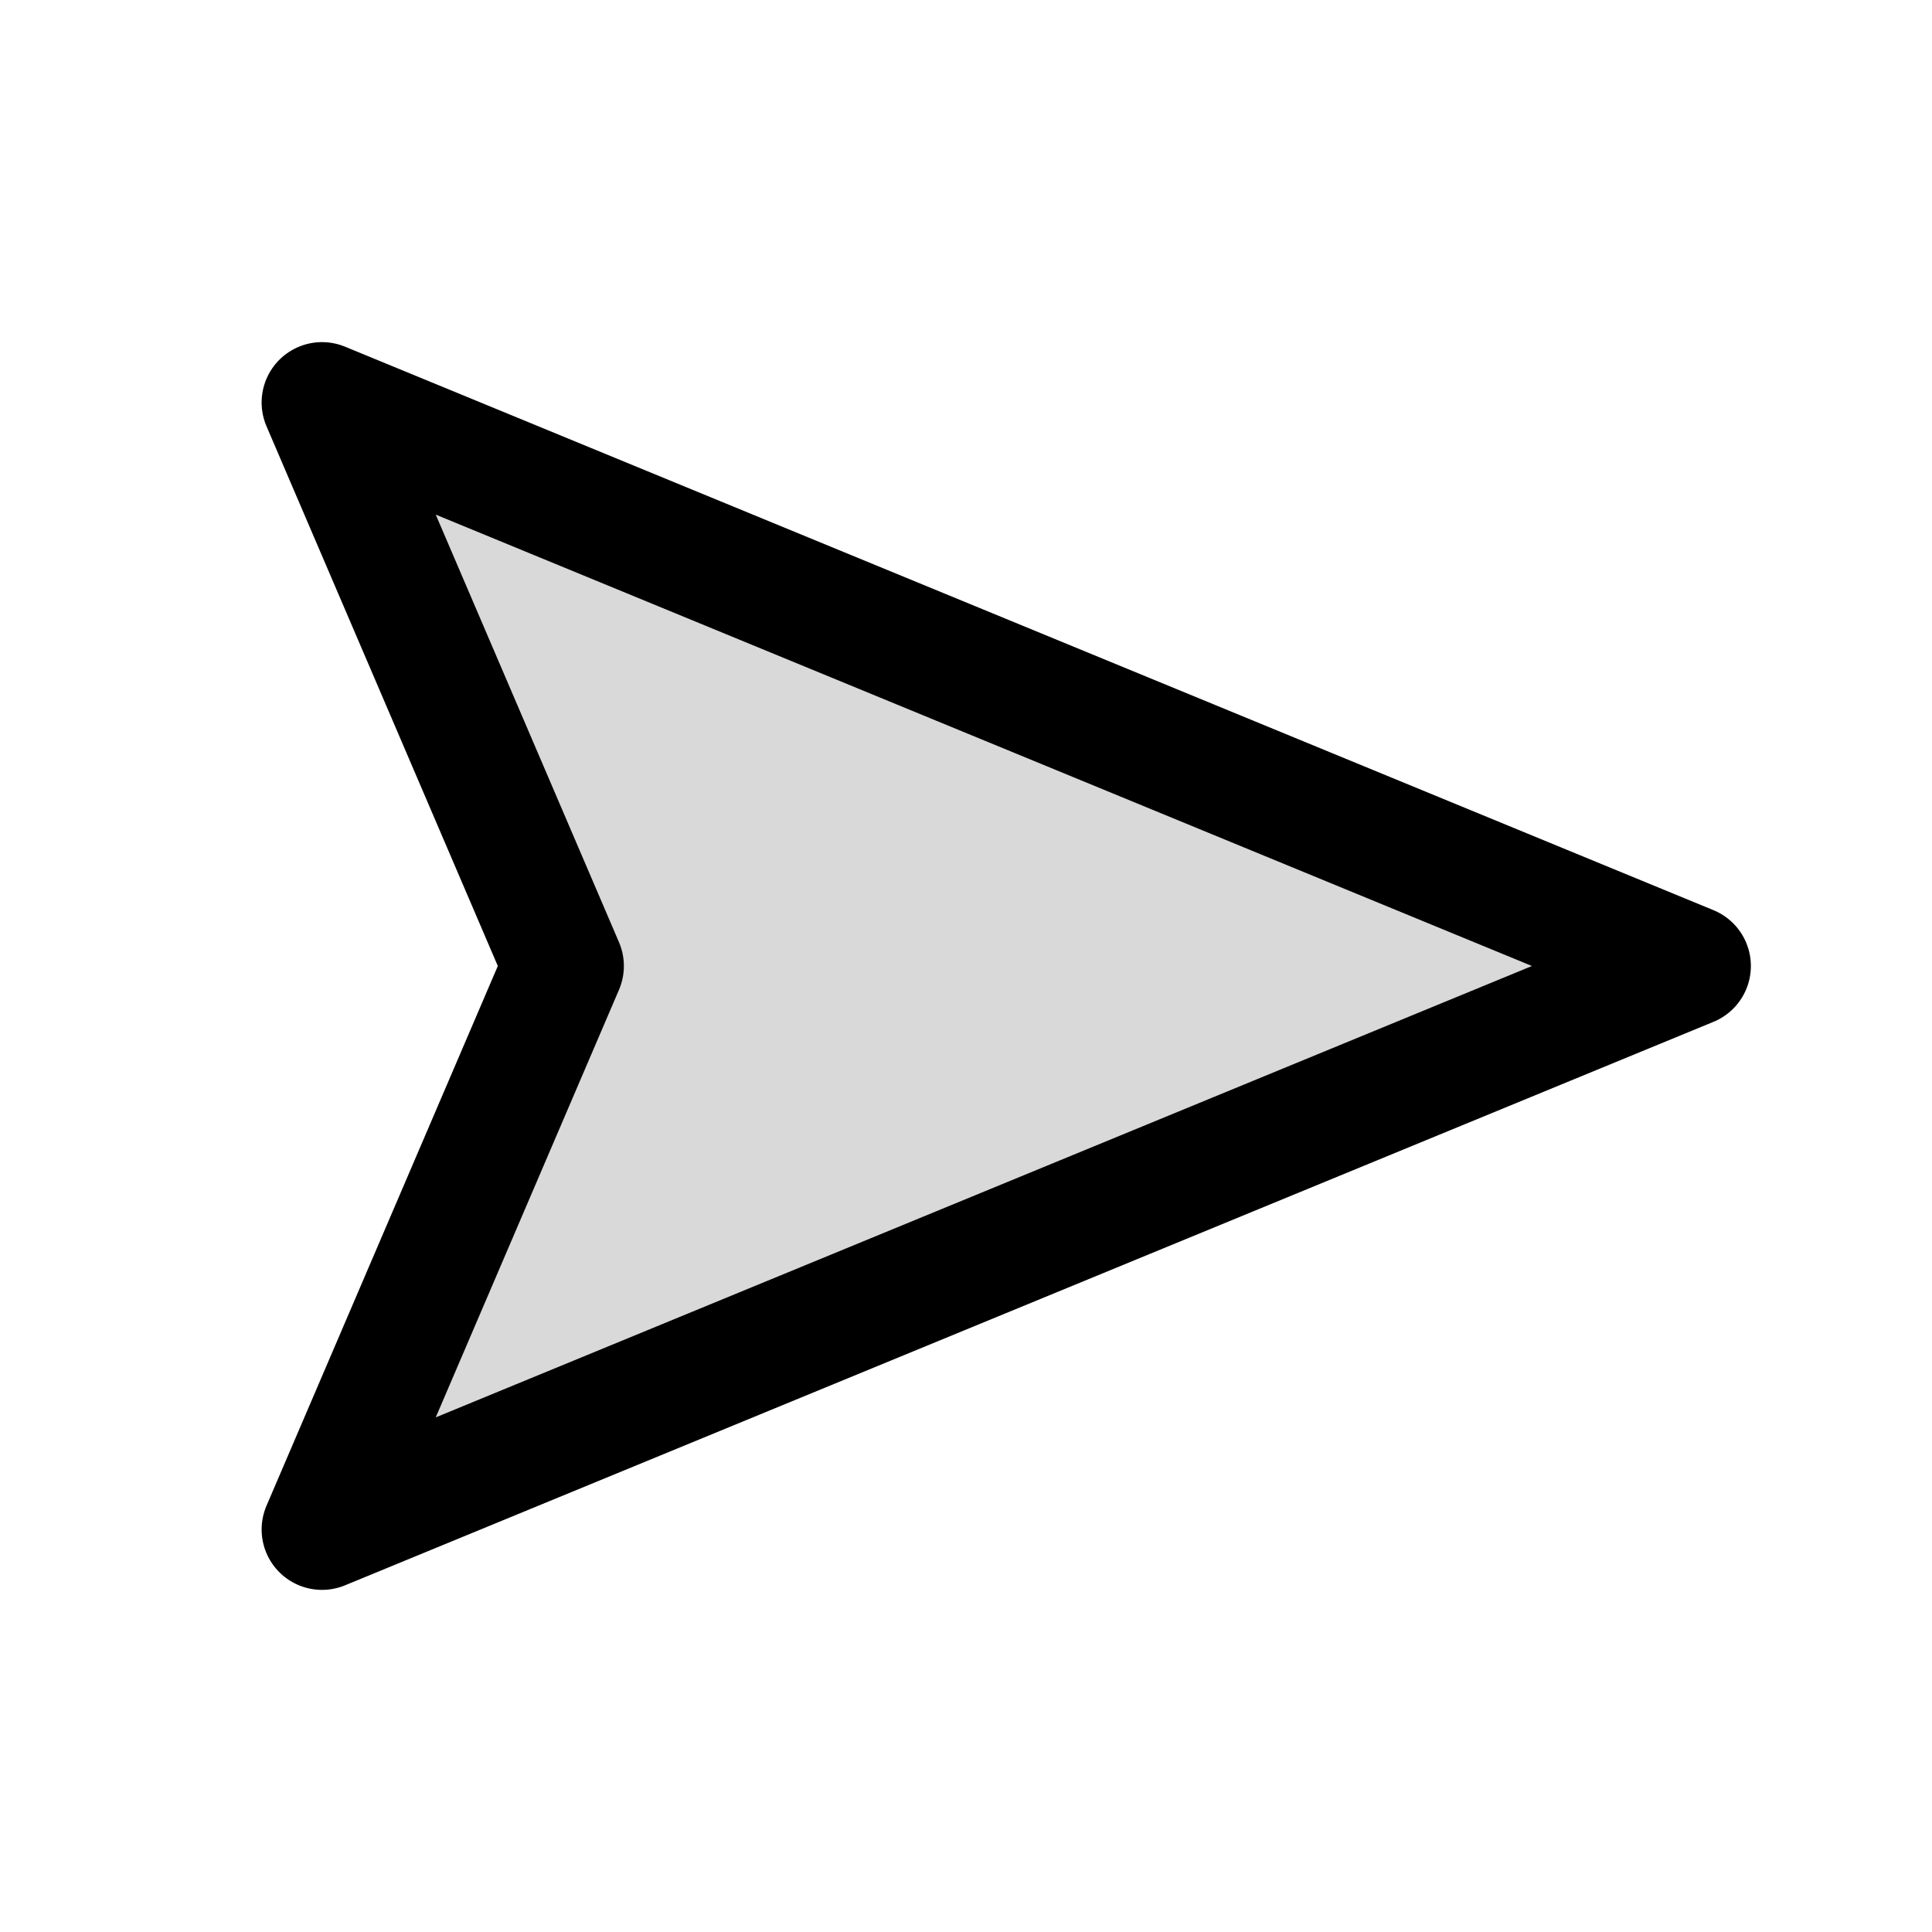 <svg width="24" height="24" viewBox="0 0 24 24" fill="none" xmlns="http://www.w3.org/2000/svg">
<path opacity="0.15" d="M21 12L4 19L7 12L4 5L21 12Z" fill="currentColor"/>
<path d="M4 19L21 12L4 5L7 12L4 19Z" stroke="currentColor" stroke-width="1.5" stroke-linecap="round" stroke-linejoin="round"/>
</svg>
